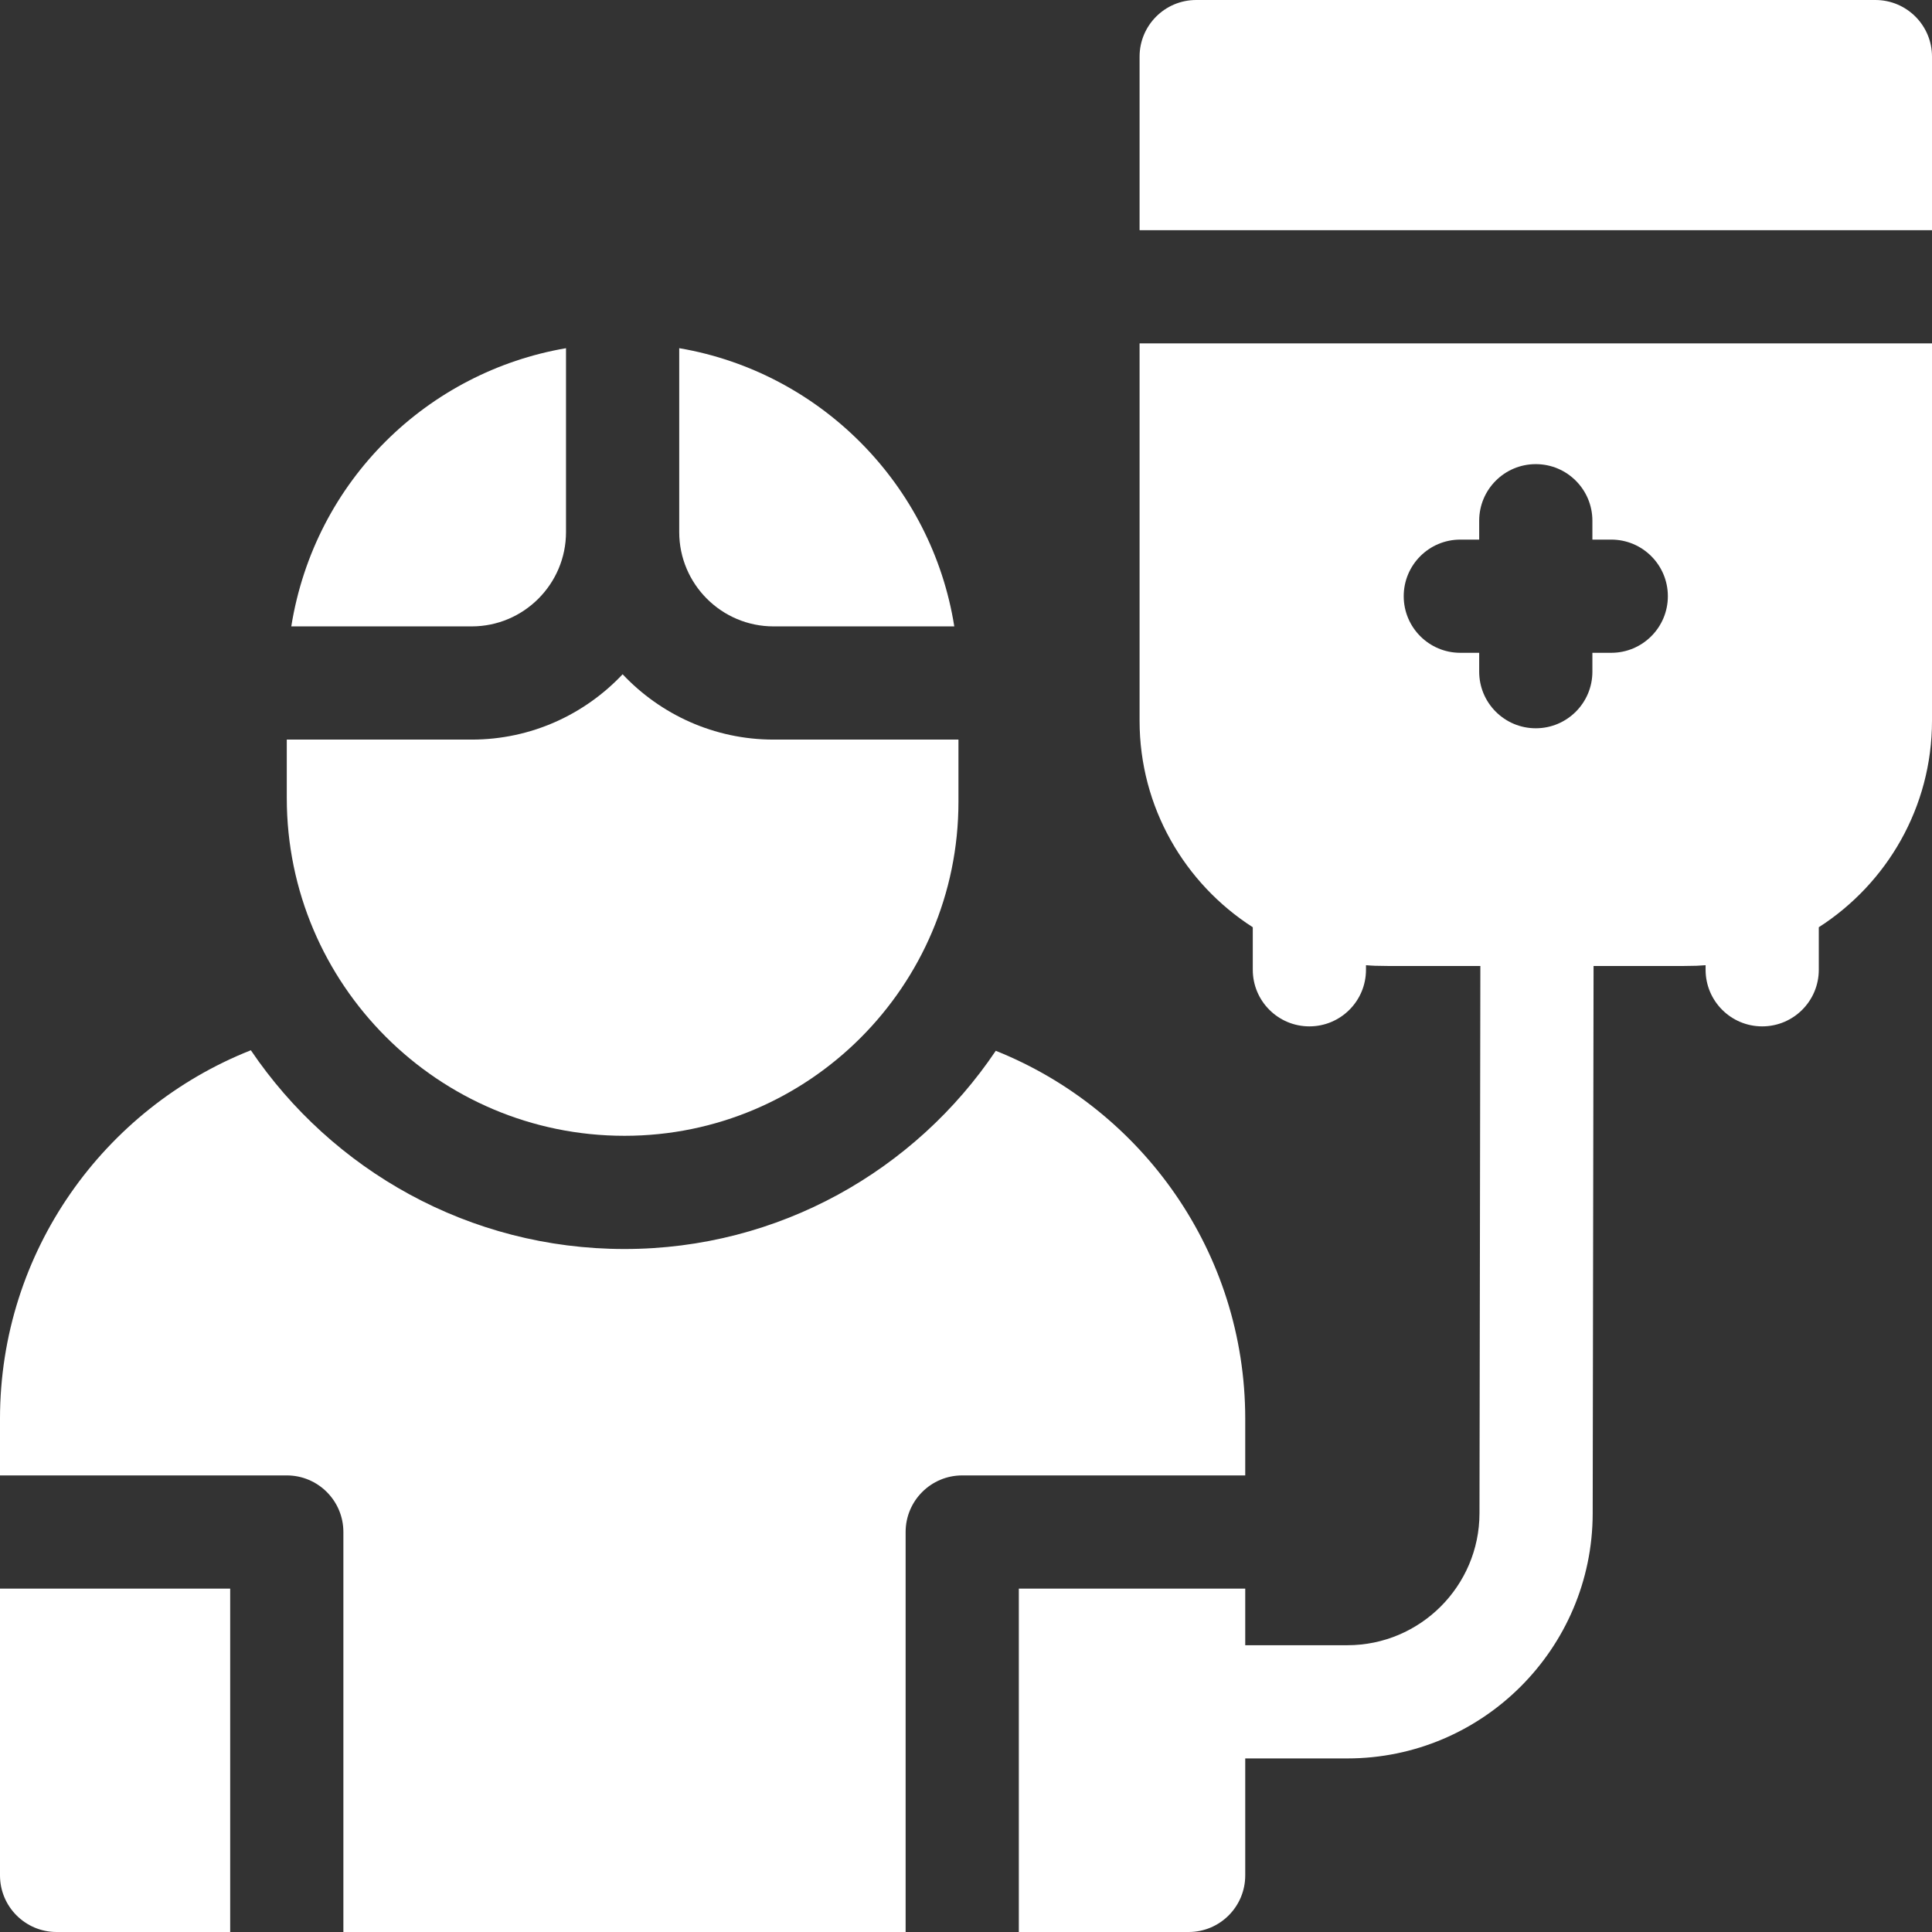 <svg id="Capa_1" enable-background="new 0 0 512 512" style="enable-background:new 0 0 367.6 367.6;fill:#ffffff" height="512" viewBox="0 0 512 512" width="512" xmlns="http://www.w3.org/2000/svg"><rect x="0" y="0" width="512" height="512" fill="#333333" stroke="none"/><g><path d="m0 497c0 8.284 6.716 15 15 15h46v-91h-61z"/><path d="m330 376c0-44.17-27.41-82.05-66.11-97.53-21.29 31.66-57.45 52.53-98.39 52.53-41.16 0-77.52-20.91-99.02-52.67-38.9 15.38-66.48 53.36-66.48 97.67v15h76c8.28 0 15 6.72 15 15v106h149v-106c0-8.28 6.72-15 15-15h75z"/><path d="m497 0h-180c-8.28 0-15 6.72-15 15v46h210v-46c0-8.28-6.72-15-15-15z"/><path d="m302 191c0 22.959 11.977 43.161 30 54.728v11.272c0 8.284 6.716 15 15 15s15-6.716 15-15v-1.211c3.683.282 2.56.211 30.31.211l-.231 145.056c-.03 19.269-15.731 34.944-35 34.944h-27.079v-15h-60v91h45c8.284 0 15-6.716 15-15v-31h27.079c35.785 0 64.943-29.113 65-64.897l.231-145.103c27.078 0 26.007.07 29.69-.211v1.211c0 8.284 6.716 15 15 15s15-6.716 15-15v-11.272c18.023-11.567 30-31.769 30-54.728v-100h-210zm85-48h5v-5c0-8.284 6.716-15 15-15s15 6.716 15 15v5h5c8.284 0 15 6.716 15 15s-6.716 15-15 15h-5v5c0 8.284-6.716 15-15 15s-15-6.716-15-15v-5h-5c-8.284 0-15-6.716-15-15s6.716-15 15-15z"/><path d="m205 166h47.896c-5.959-37.551-35.484-67.353-72.896-73.729v48.729c0 13.785 11.215 25 25 25z"/><path d="m150 141c0-10.828 0-38.202 0-48.724-36.478 6.242-66.573 34.9-72.808 73.724h47.808c13.785 0 25-11.215 25-25z"/><path d="m165.5 301c48.799 0 88.5-39.701 88.5-88.5 0-6.293 0-11.38 0-16.5h-49c-15.75 0-29.964-6.665-40-17.31-10.036 10.645-24.25 17.31-40 17.31h-49v15.5c0 49.351 40.149 89.5 89.5 89.5z"/></g></svg>
